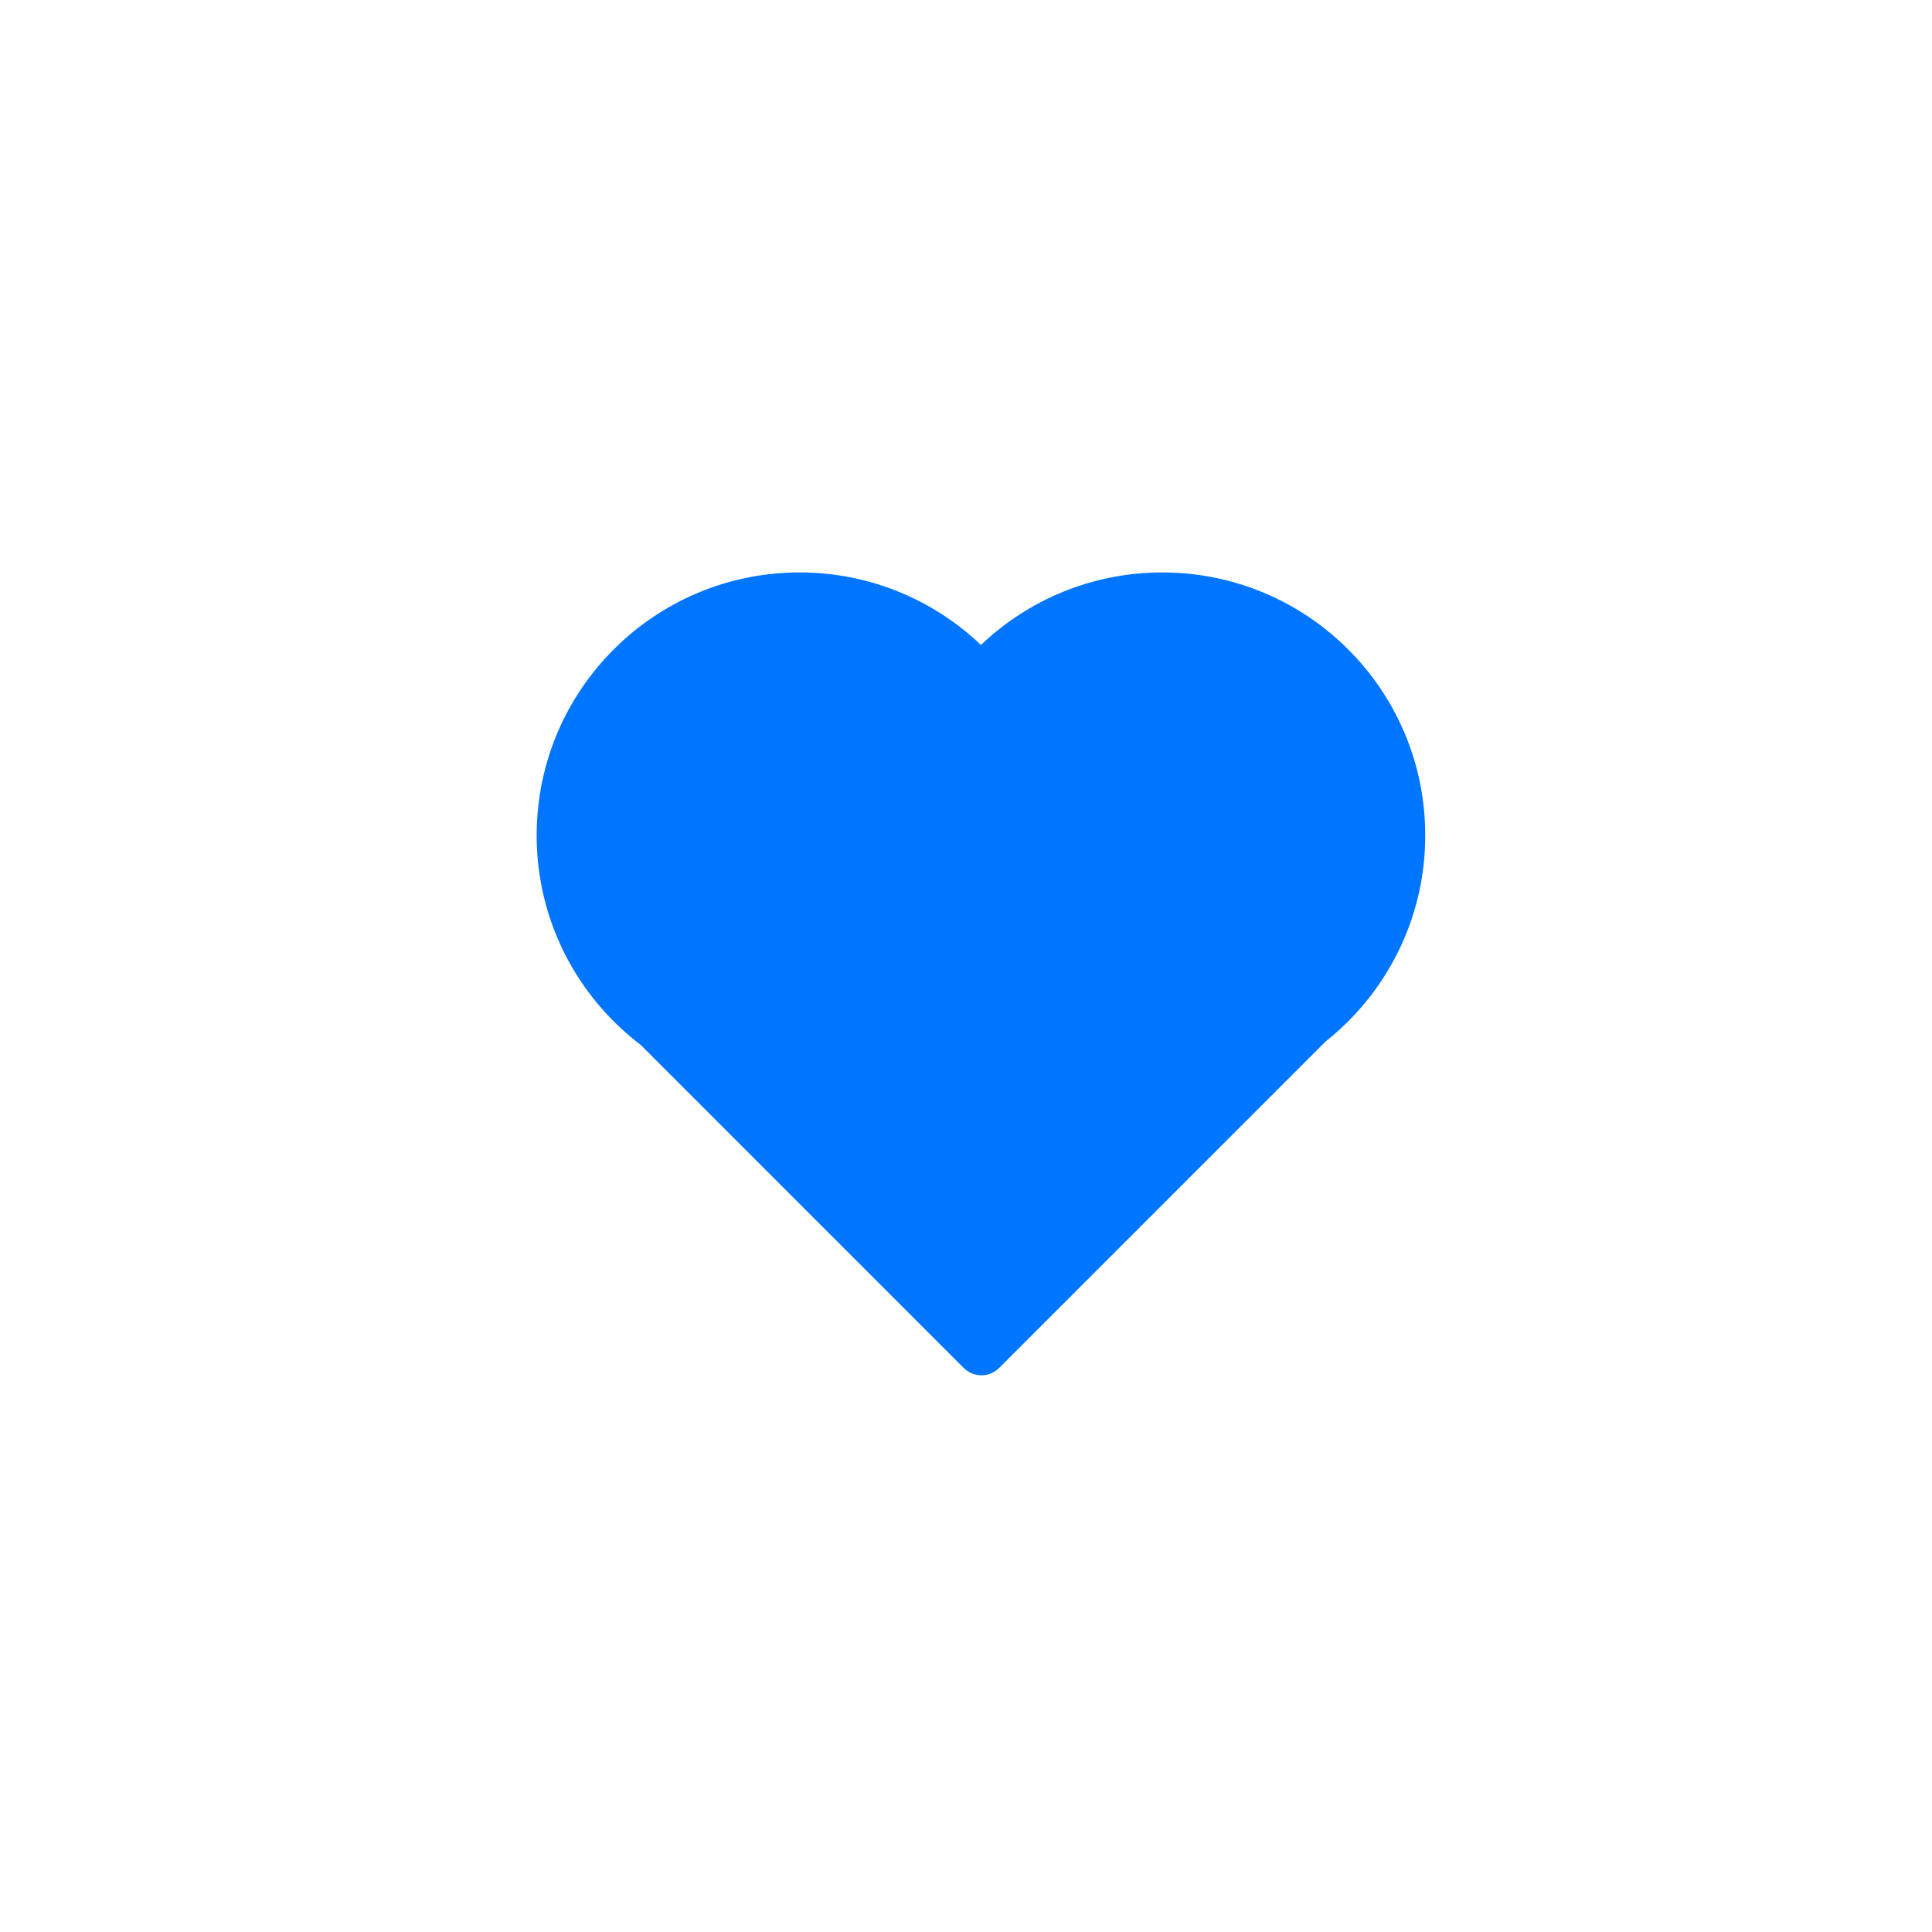 <svg width="54" height="54" viewBox="0 0 54 54" fill="none" xmlns="http://www.w3.org/2000/svg">
<g filter="url(#filter0_d_2646_1064)">
<circle cx="27" cy="25" r="23" fill="white"/>
</g>
<path fill-rule="evenodd" clip-rule="evenodd" d="M17.904 29.202C16.139 27.86 15 25.738 15 23.349C15 19.29 18.29 16 22.349 16C24.314 16 26.099 16.771 27.418 18.027C28.736 16.771 30.521 16 32.486 16C36.545 16 39.836 19.29 39.836 23.349C39.836 25.682 38.748 27.762 37.053 29.108L27.926 38.235C27.653 38.508 27.21 38.508 26.936 38.235L17.904 29.202Z" fill="#0075FF"/>
<defs>
<filter id="filter0_d_2646_1064" x="0" y="0" width="54" height="54" filterUnits="userSpaceOnUse" color-interpolation-filters="sRGB">
<feFlood flood-opacity="0" result="BackgroundImageFix"/>
<feColorMatrix in="SourceAlpha" type="matrix" values="0 0 0 0 0 0 0 0 0 0 0 0 0 0 0 0 0 0 127 0" result="hardAlpha"/>
<feOffset dy="2"/>
<feGaussianBlur stdDeviation="2"/>
<feComposite in2="hardAlpha" operator="out"/>
<feColorMatrix type="matrix" values="0 0 0 0 0 0 0 0 0 0 0 0 0 0 0 0 0 0 0.15 0"/>
<feBlend mode="normal" in2="BackgroundImageFix" result="effect1_dropShadow_2646_1064"/>
<feBlend mode="normal" in="SourceGraphic" in2="effect1_dropShadow_2646_1064" result="shape"/>
</filter>
</defs>
</svg>
